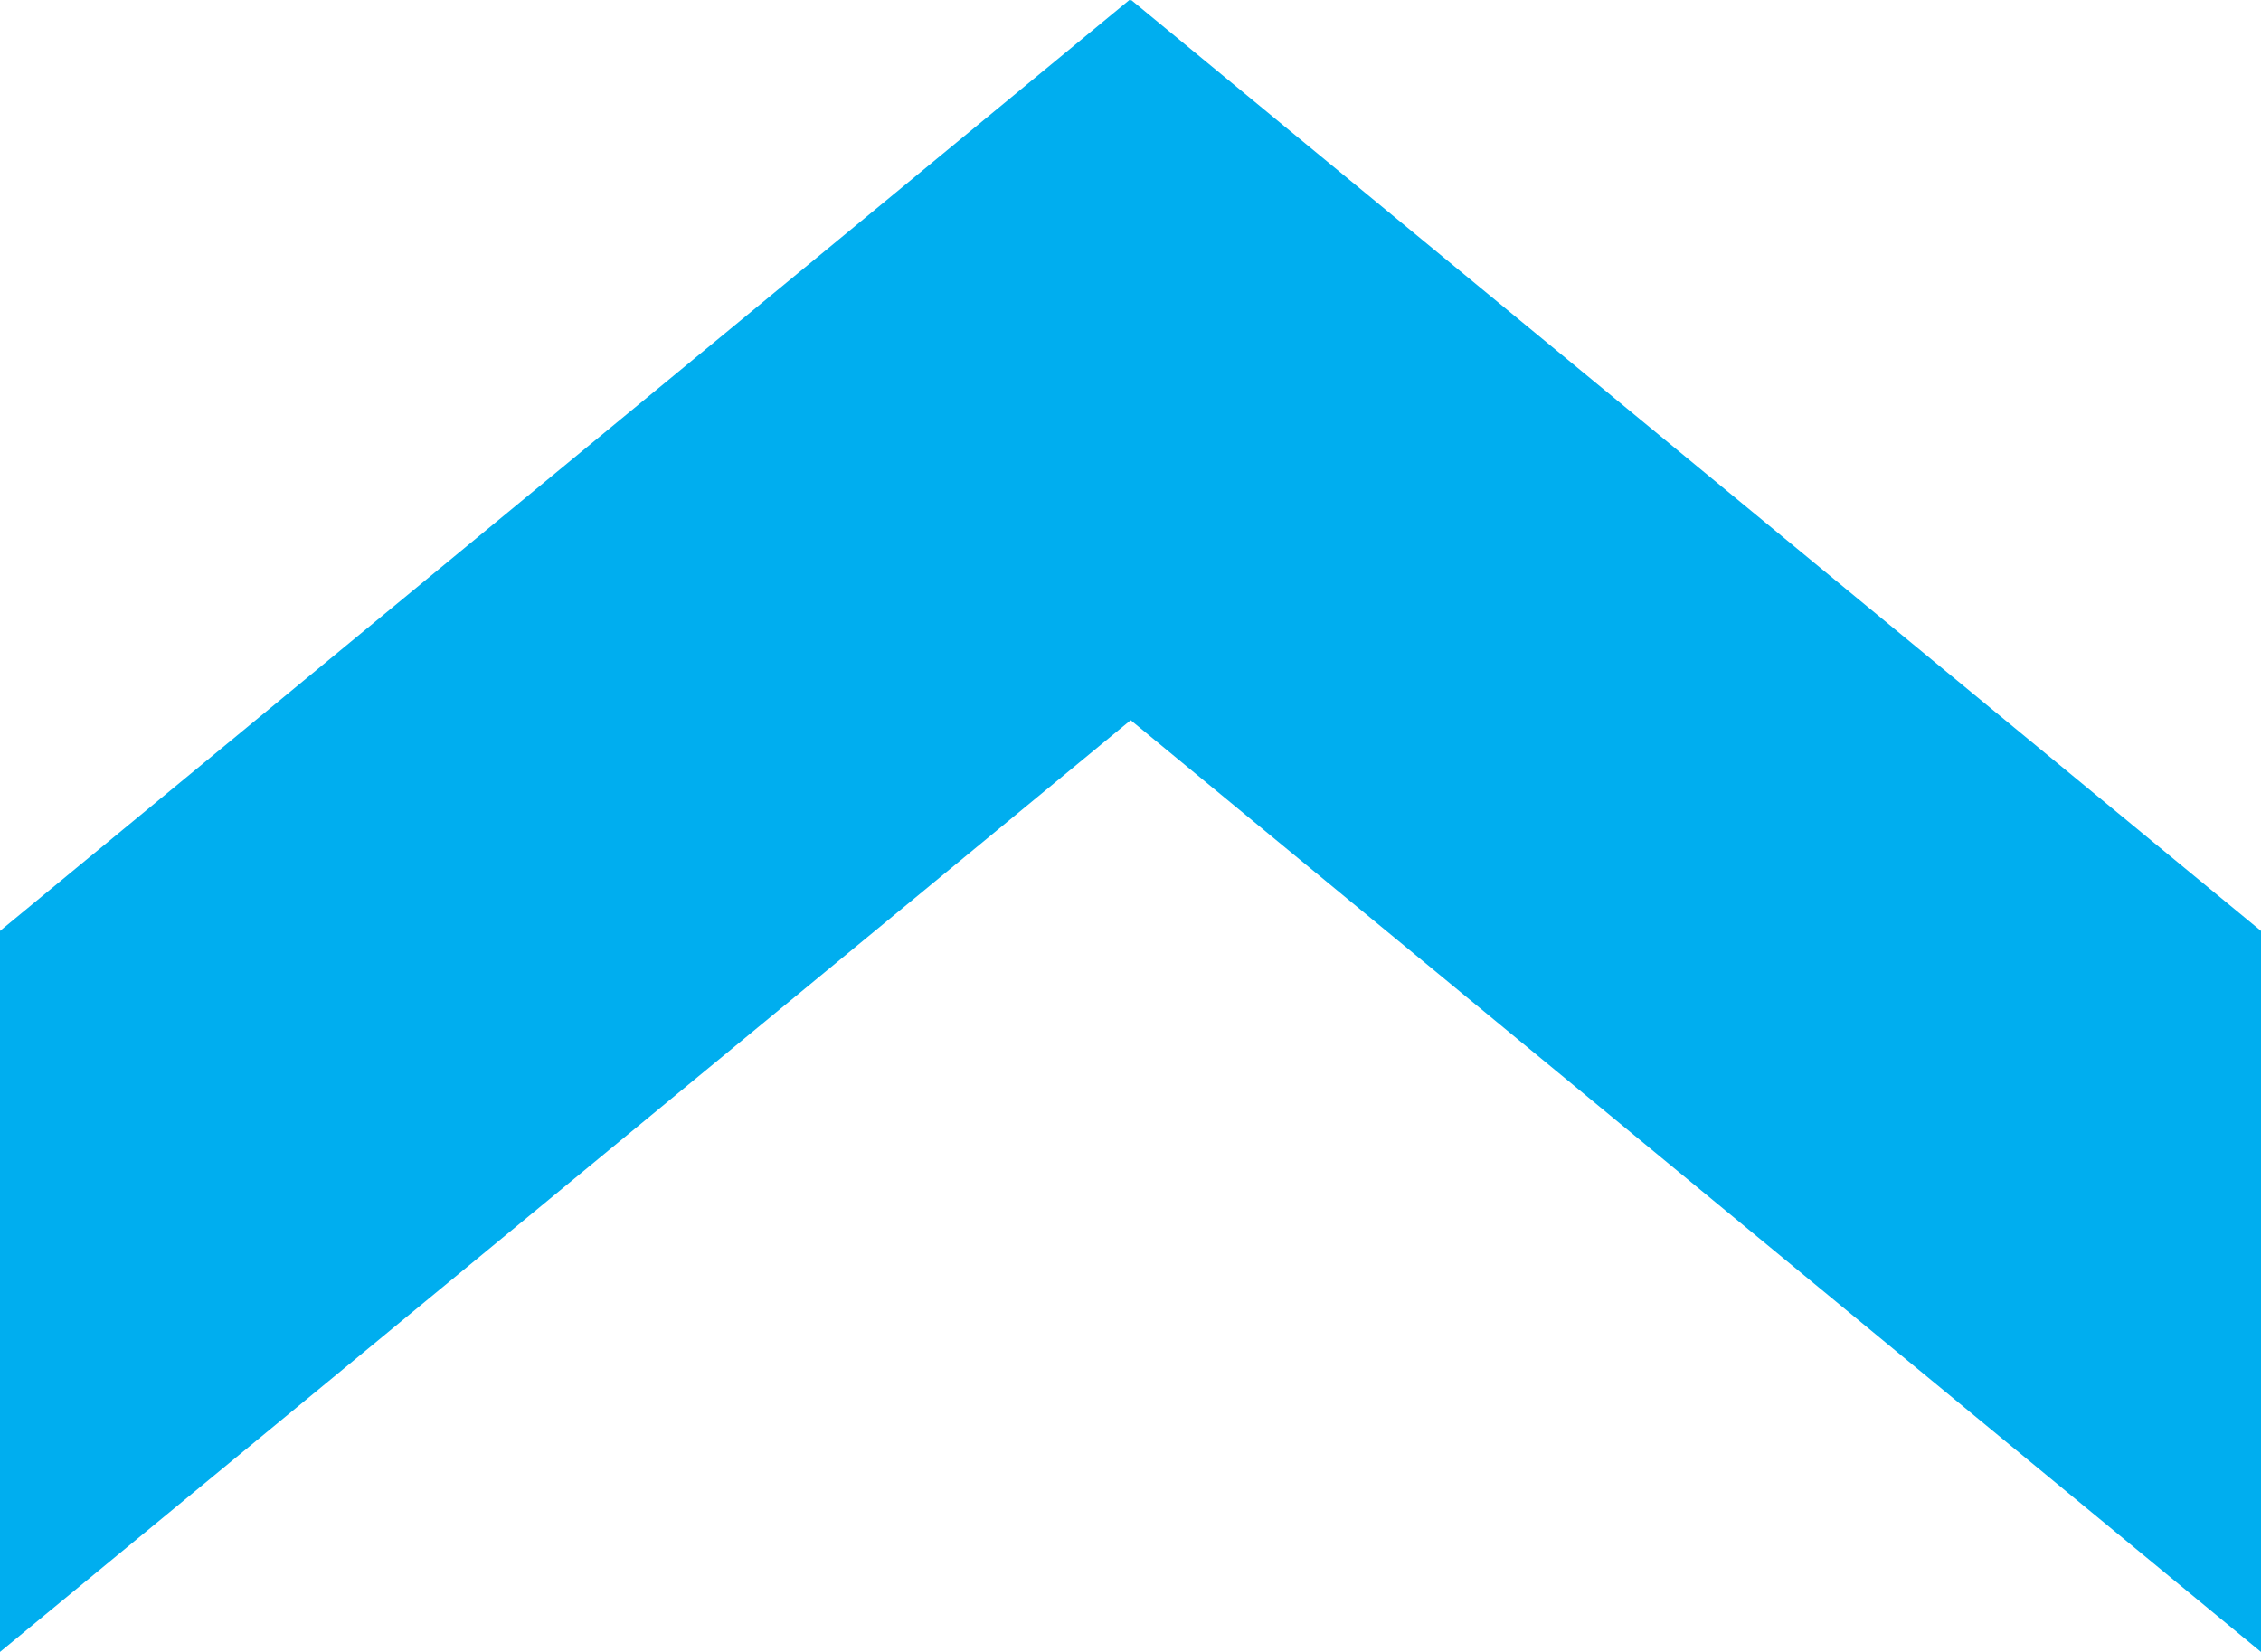 <svg width="26" height="19" viewBox="0 0 26 19" fill="none" xmlns="http://www.w3.org/2000/svg">
<path d="M26 10.707L26 19L13.002 8.283L0 19L0 10.707L12.987 0L12.992 0L13.002 0.005L13.008 0L26 10.707Z" fill="#00AEEF"/>
</svg>

